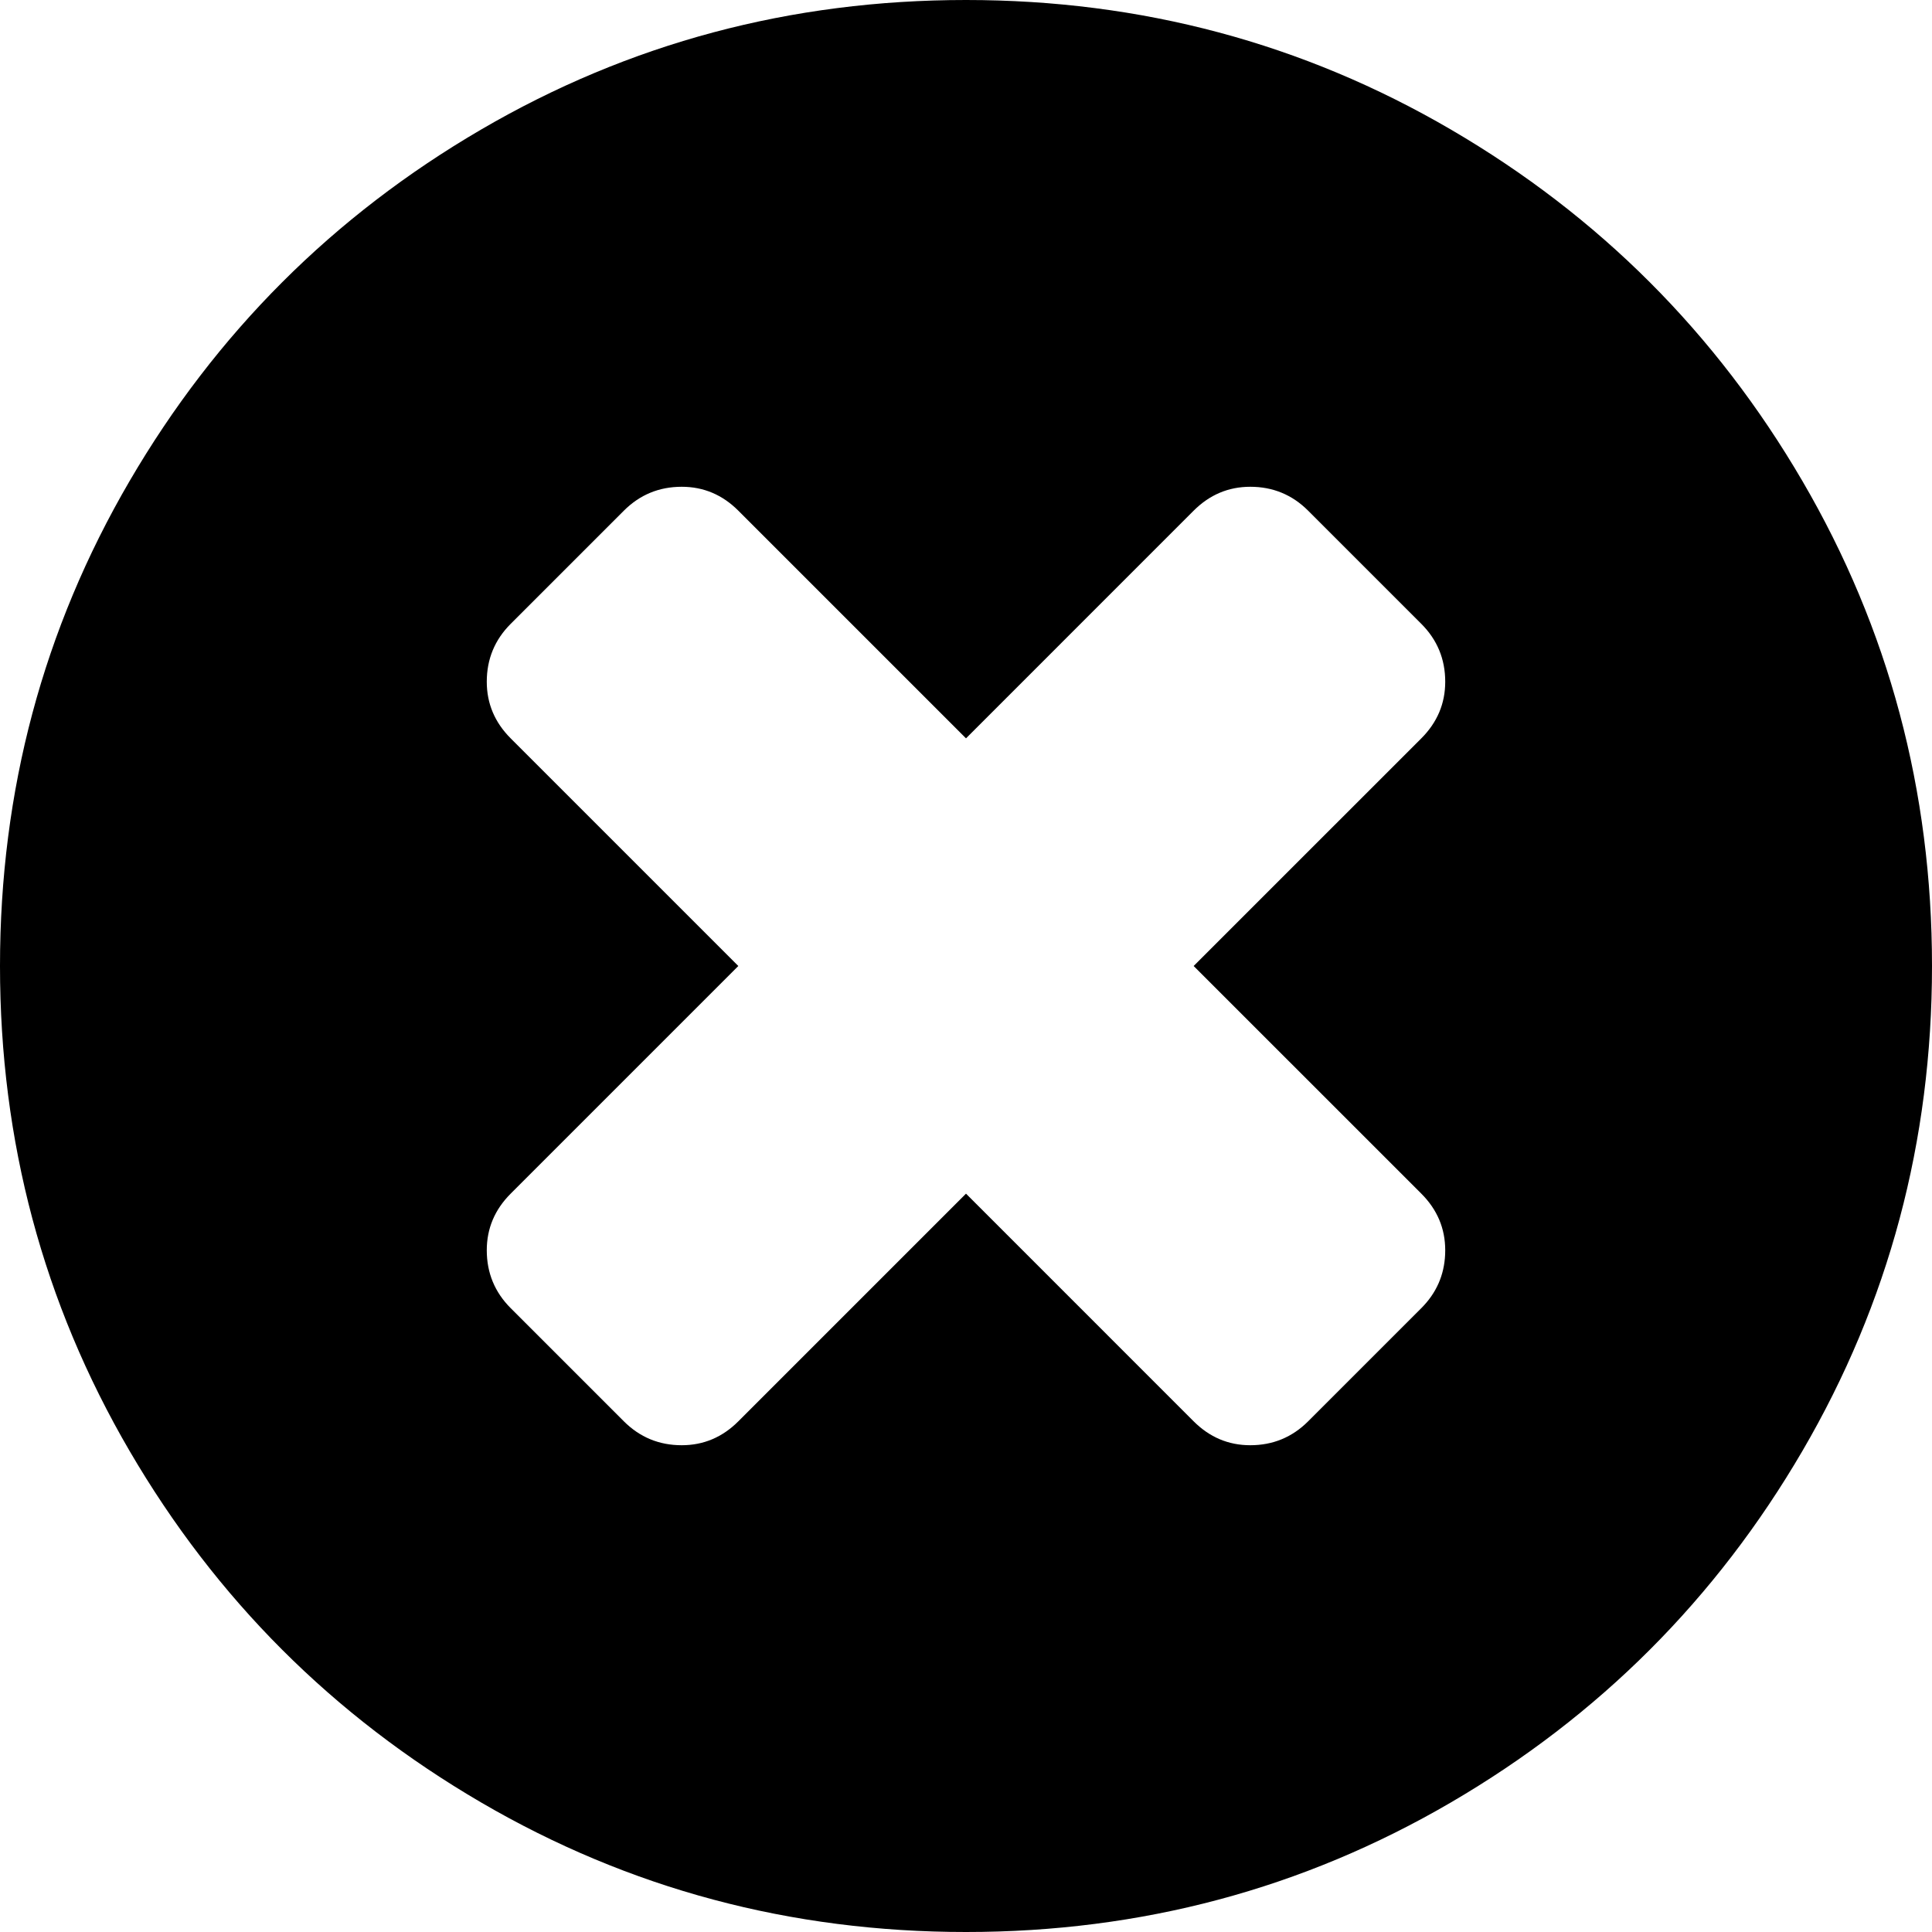 <?xml version="1.0" encoding="UTF-8"?>
<svg width="128px" height="128px" viewBox="0 0 128 128" version="1.1" xmlns="http://www.w3.org/2000/svg" preserveAspectRatio="xMidYMid">
    <g>
        <path d="M95.75,82.833 C95.75,81.389 95.222,80.139 94.167,79.083 L79.083,64 L94.167,48.917 C95.222,47.861 95.75,46.611 95.75,45.167 C95.75,43.667 95.222,42.389 94.167,41.333 L86.667,33.833 C85.611,32.778 84.333,32.25 82.833,32.25 C81.389,32.25 80.139,32.778 79.083,33.833 L64,48.917 L48.916,33.833 C47.861,32.778 46.611,32.25 45.166,32.25 C43.666,32.25 42.389,32.778 41.333,33.833 L33.833,41.333 C32.778,42.389 32.25,43.667 32.25,45.167 C32.25,46.611 32.778,47.861 33.833,48.917 L48.916,64 L33.833,79.083 C32.778,80.139 32.25,81.389 32.25,82.833 C32.25,84.333 32.778,85.611 33.833,86.667 L41.333,94.167 C42.389,95.222 43.666,95.75 45.166,95.75 C46.611,95.75 47.861,95.222 48.916,94.167 L64,79.083 L79.083,94.167 C80.139,95.222 81.389,95.75 82.833,95.75 C84.333,95.75 85.611,95.222 86.667,94.167 L94.167,86.667 C95.156,85.677 95.682,84.492 95.744,83.112 L95.75,82.833 Z M128,64 C128,75.611 125.139,86.32 119.417,96.125 C113.694,105.931 105.931,113.694 96.125,119.417 C86.32,125.139 75.611,128 64,128 C52.389,128 41.68,125.139 31.875,119.417 C22.069,113.694 14.306,105.931 8.583,96.125 C2.861,86.32 0,75.611 0,64 C0,52.389 2.861,41.68 8.583,31.875 C14.306,22.069 22.069,14.306 31.875,8.583 C41.68,2.861 52.389,0 64,0 C75.611,0 86.32,2.861 96.125,8.583 C105.931,14.306 113.694,22.069 119.417,31.875 C125.139,41.68 128,52.389 128,64 Z" fill="currentColor"></path>
    </g>
</svg>
